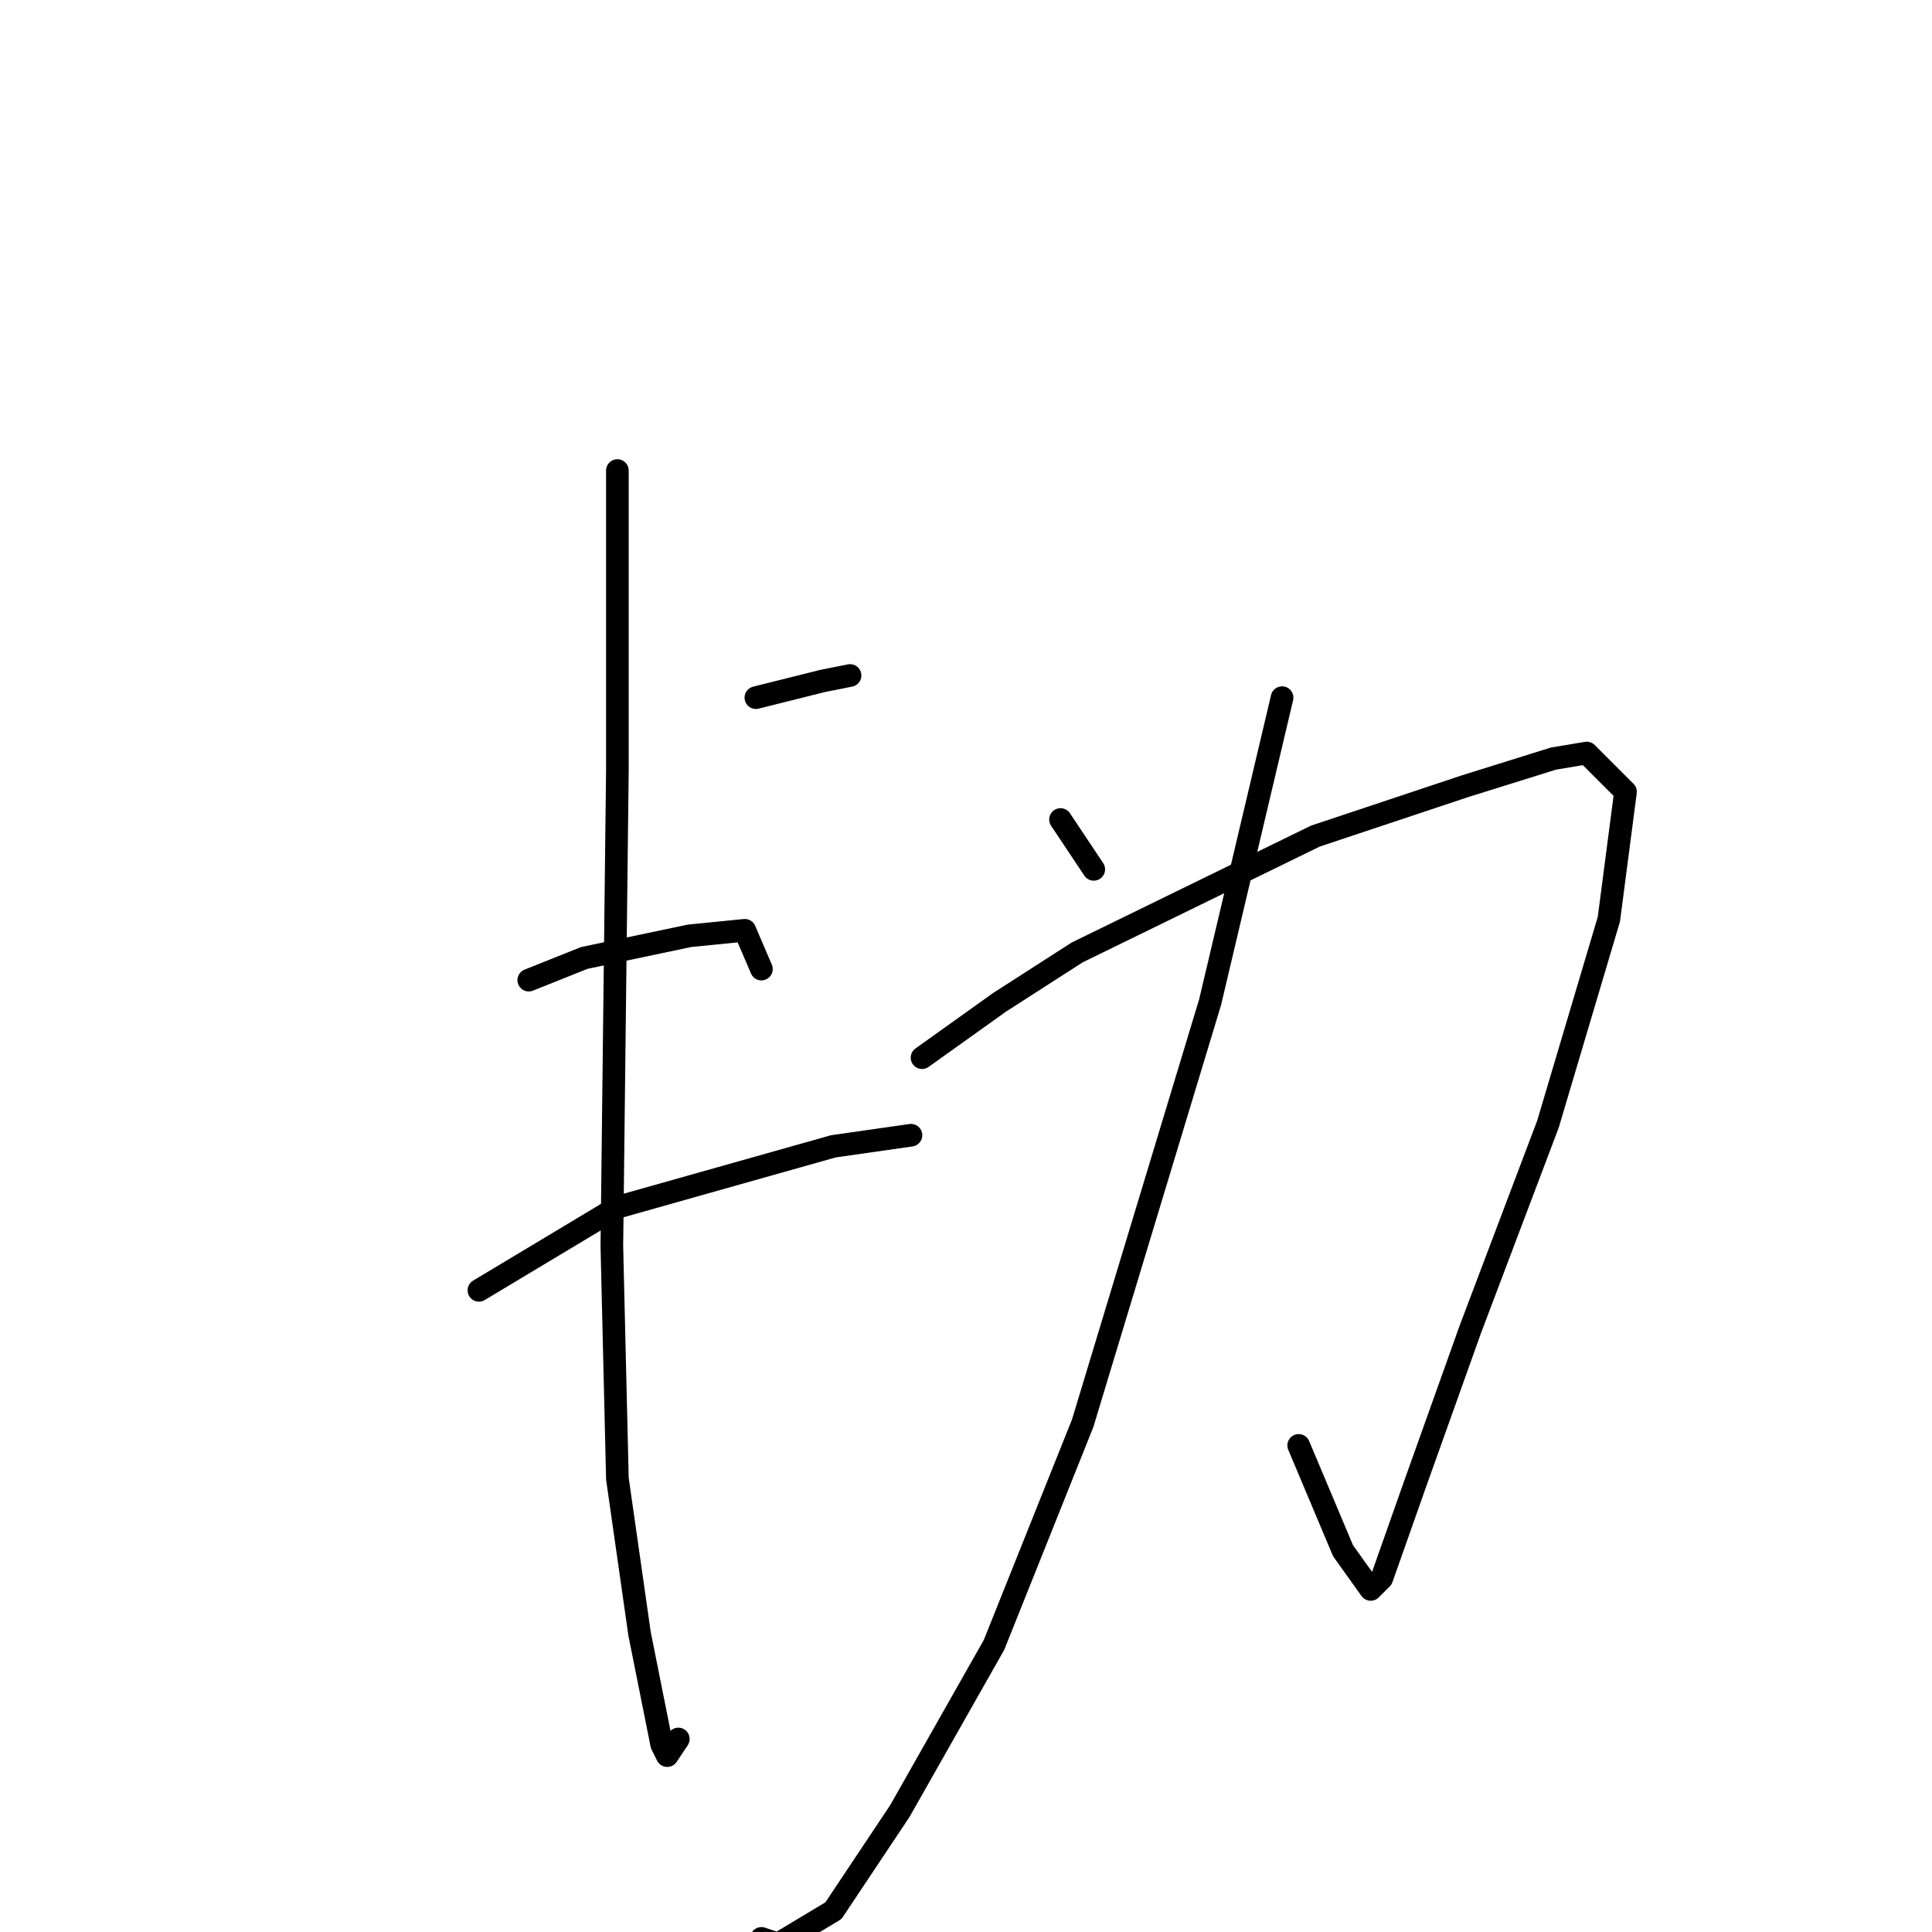 <?xml version="1.0" standalone="no"?>
    <svg width="256" height="256" xmlns="http://www.w3.org/2000/svg" version="1.1">
    <polyline stroke="black" stroke-width="3" stroke-linecap="round" fill="transparent" stroke-linejoin="round" points="81.808 62.35 81.808 79.965 81.808 101.983 81.074 165.103 81.808 195.929 84.744 216.48 87.68 231.159 88.414 232.627 89.882 230.425 89.882 230.425 " />
        <polyline stroke="black" stroke-width="3" stroke-linecap="round" fill="transparent" stroke-linejoin="round" points="100.157 92.442 108.964 90.24 112.634 89.506 112.634 89.506 " />
        <polyline stroke="black" stroke-width="3" stroke-linecap="round" fill="transparent" stroke-linejoin="round" points="70.065 129.873 77.405 126.938 91.35 124.002 98.689 123.268 100.891 128.406 100.891 128.406 " />
        <polyline stroke="black" stroke-width="3" stroke-linecap="round" fill="transparent" stroke-linejoin="round" points="63.459 170.975 81.808 159.965 110.432 151.892 120.708 150.424 120.708 150.424 " />
        <polyline stroke="black" stroke-width="3" stroke-linecap="round" fill="transparent" stroke-linejoin="round" points="140.524 108.589 144.928 115.194 144.928 115.194 " />
        <polyline stroke="black" stroke-width="3" stroke-linecap="round" fill="transparent" stroke-linejoin="round" points="122.176 140.149 132.451 132.809 142.726 126.204 174.286 110.791 194.103 104.185 205.846 100.515 210.25 99.781 215.387 104.919 213.185 121.8 205.112 148.956 194.837 176.112 187.497 196.663 183.094 209.14 181.626 210.608 177.956 205.47 172.084 191.525 172.084 191.525 " />
        <polyline stroke="black" stroke-width="3" stroke-linecap="round" fill="transparent" stroke-linejoin="round" points="169.882 92.442 160.341 132.809 143.46 188.59 131.717 217.948 119.24 239.966 110.432 253.177 103.093 257.581 100.891 256.847 100.891 256.847 " />
        </svg>